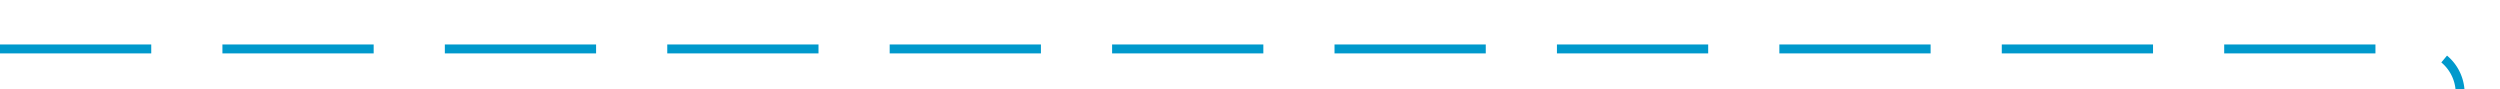﻿<?xml version="1.0" encoding="utf-8"?>
<svg version="1.1" xmlns:xlink="http://www.w3.org/1999/xlink" width="281px" height="10px" preserveAspectRatio="xMinYMid meet" viewBox="504 258  281 8" xmlns="http://www.w3.org/2000/svg">
  <path d="M 504 262.5  L 775 262.5  A 5 5 0 0 1 780.5 267 L 780.5 337  A 3 3 0 0 1 783.5 340 A 3 3 0 0 1 780.5 343 L 780.5 2241  A 5 5 0 0 0 785.5 2246.5 L 1068 2246.5  " stroke-width="1" stroke-dasharray="17,8" stroke="#0099cc" fill="none" />
  <path d="M 1062.946 2241.854  L 1067.593 2246.5  L 1062.946 2251.146  L 1063.654 2251.854  L 1068.654 2246.854  L 1069.007 2246.5  L 1068.654 2246.146  L 1063.654 2241.146  L 1062.946 2241.854  Z " fill-rule="nonzero" fill="#0099cc" stroke="none" />
</svg>